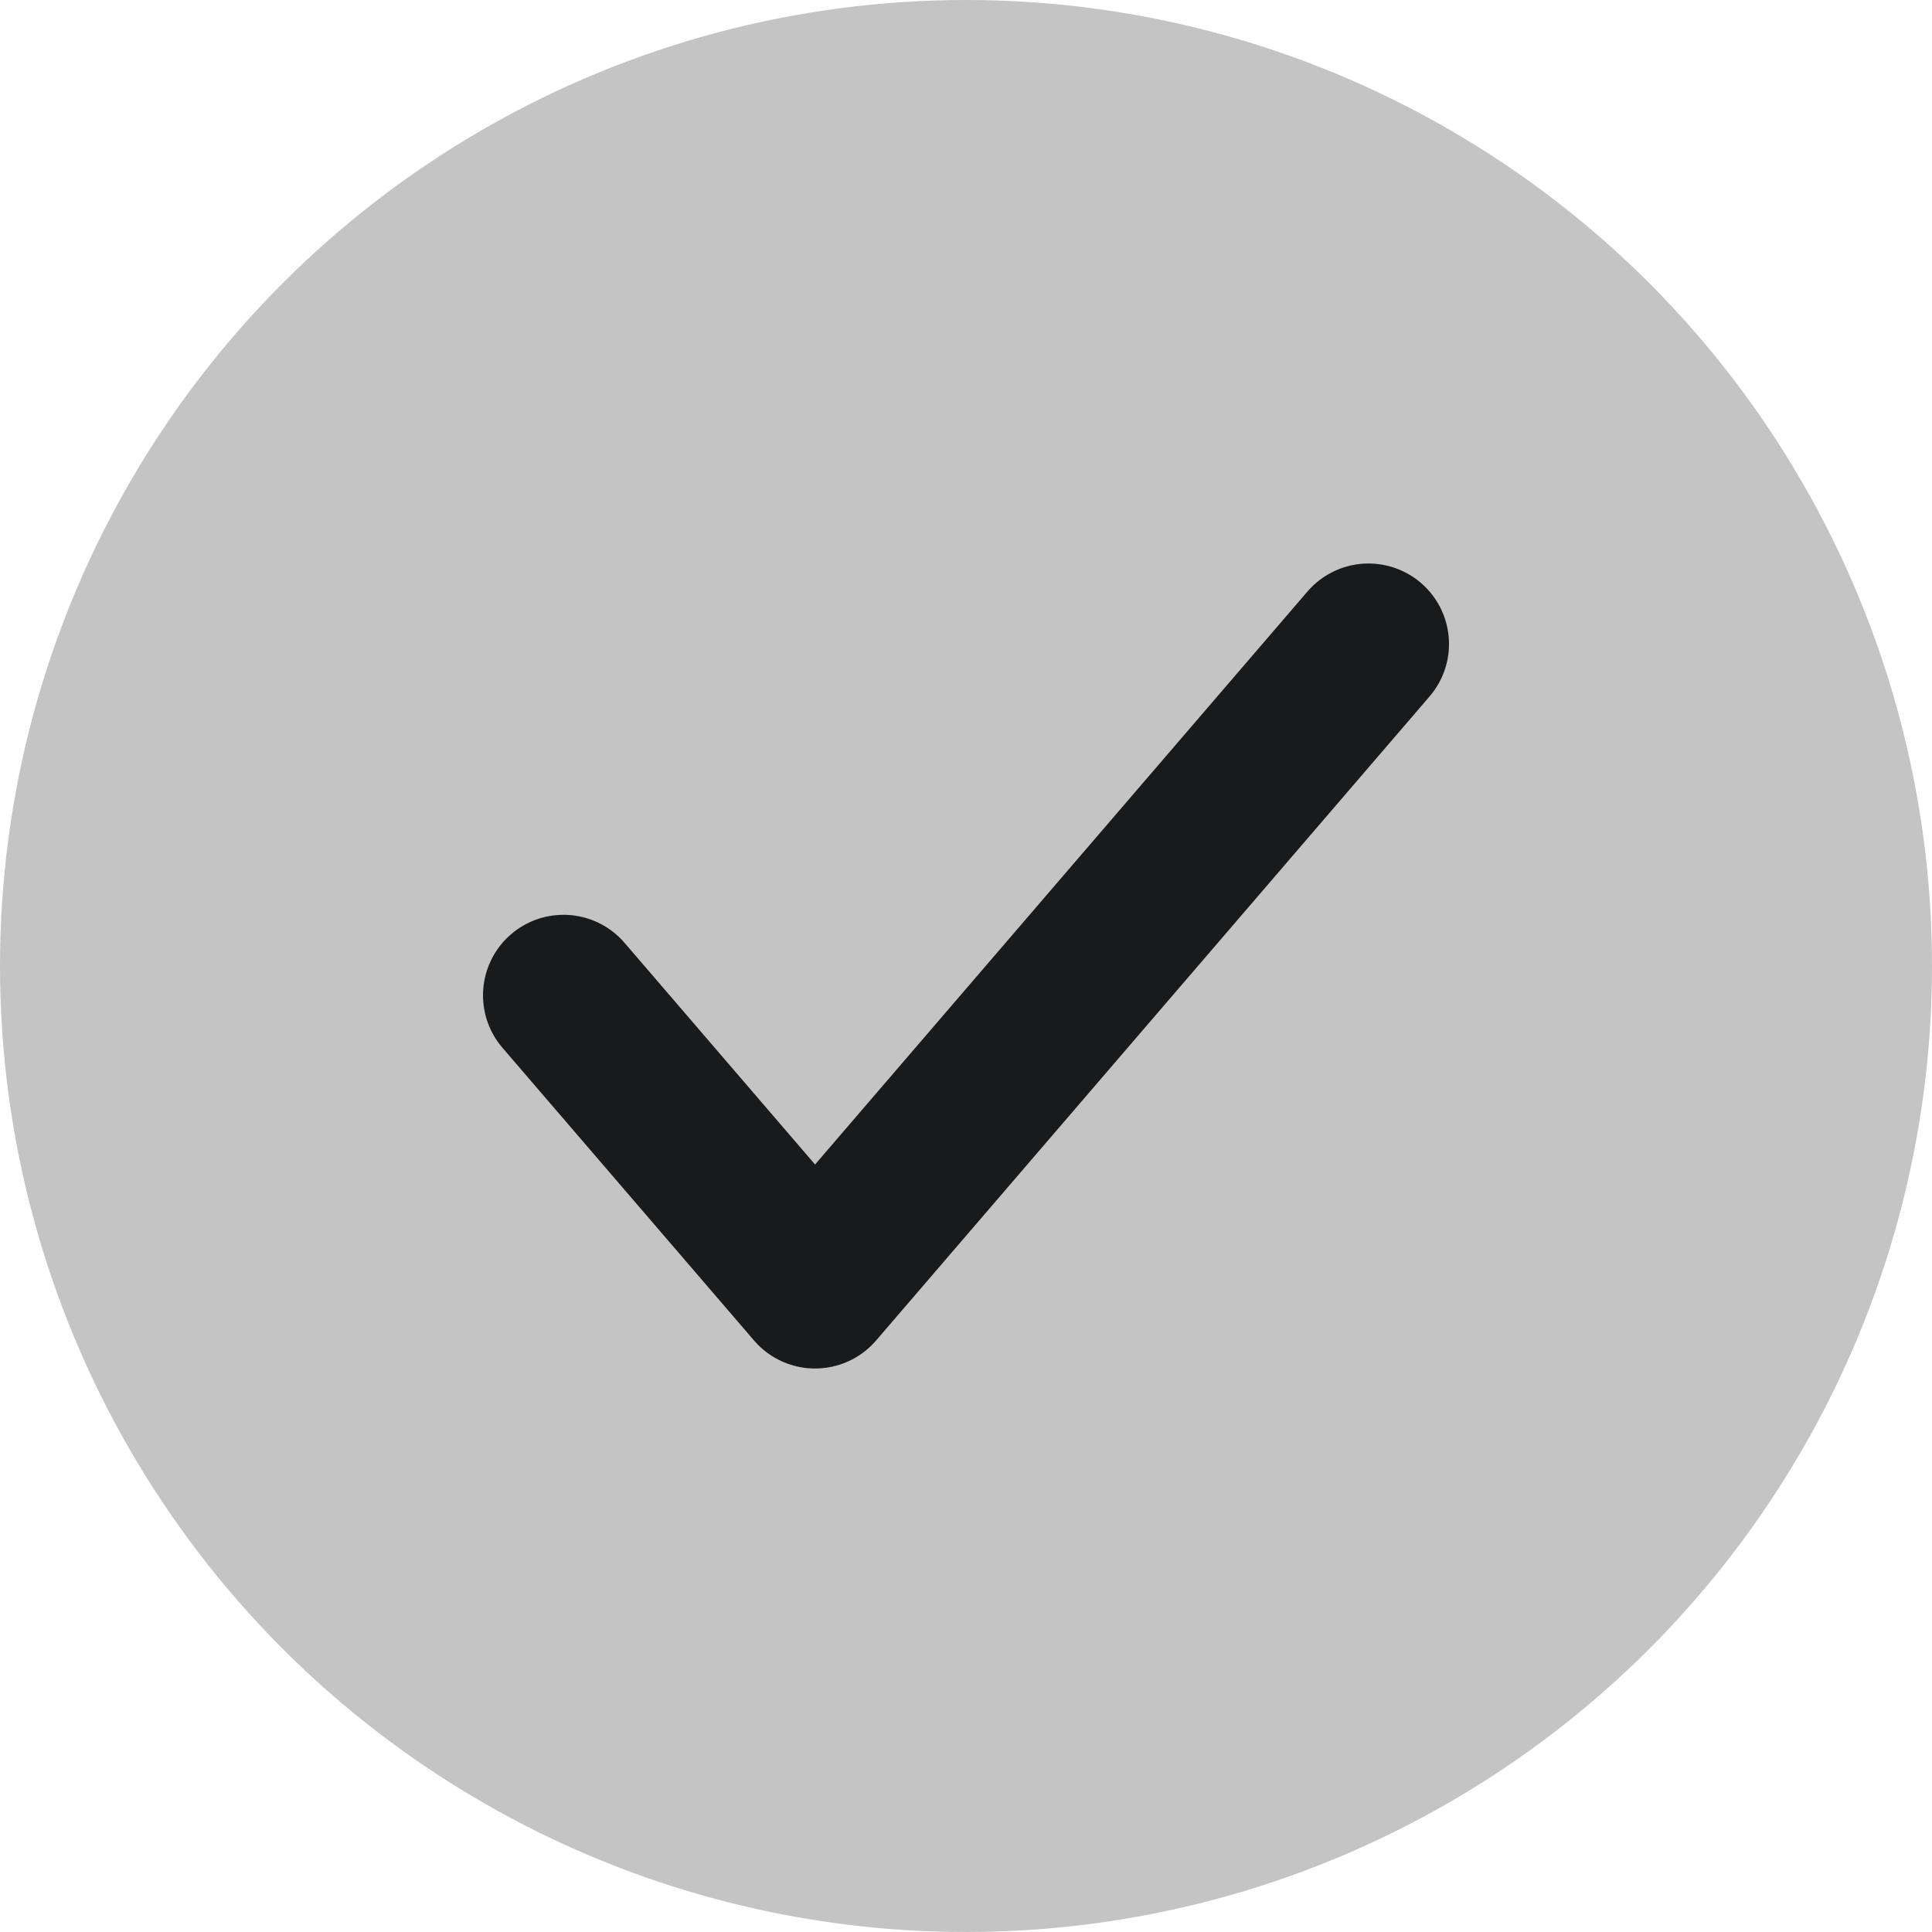 <svg width="24" height="24" viewBox="0 0 24 24" fill="none" xmlns="http://www.w3.org/2000/svg">
<circle cx="12" cy="12" r="12" fill="#C4C4C4"/>
<path d="M17 8L10.125 16L7 12.364" stroke="#191A1B" stroke-width="2" stroke-linecap="round" stroke-linejoin="round"/>
</svg>
